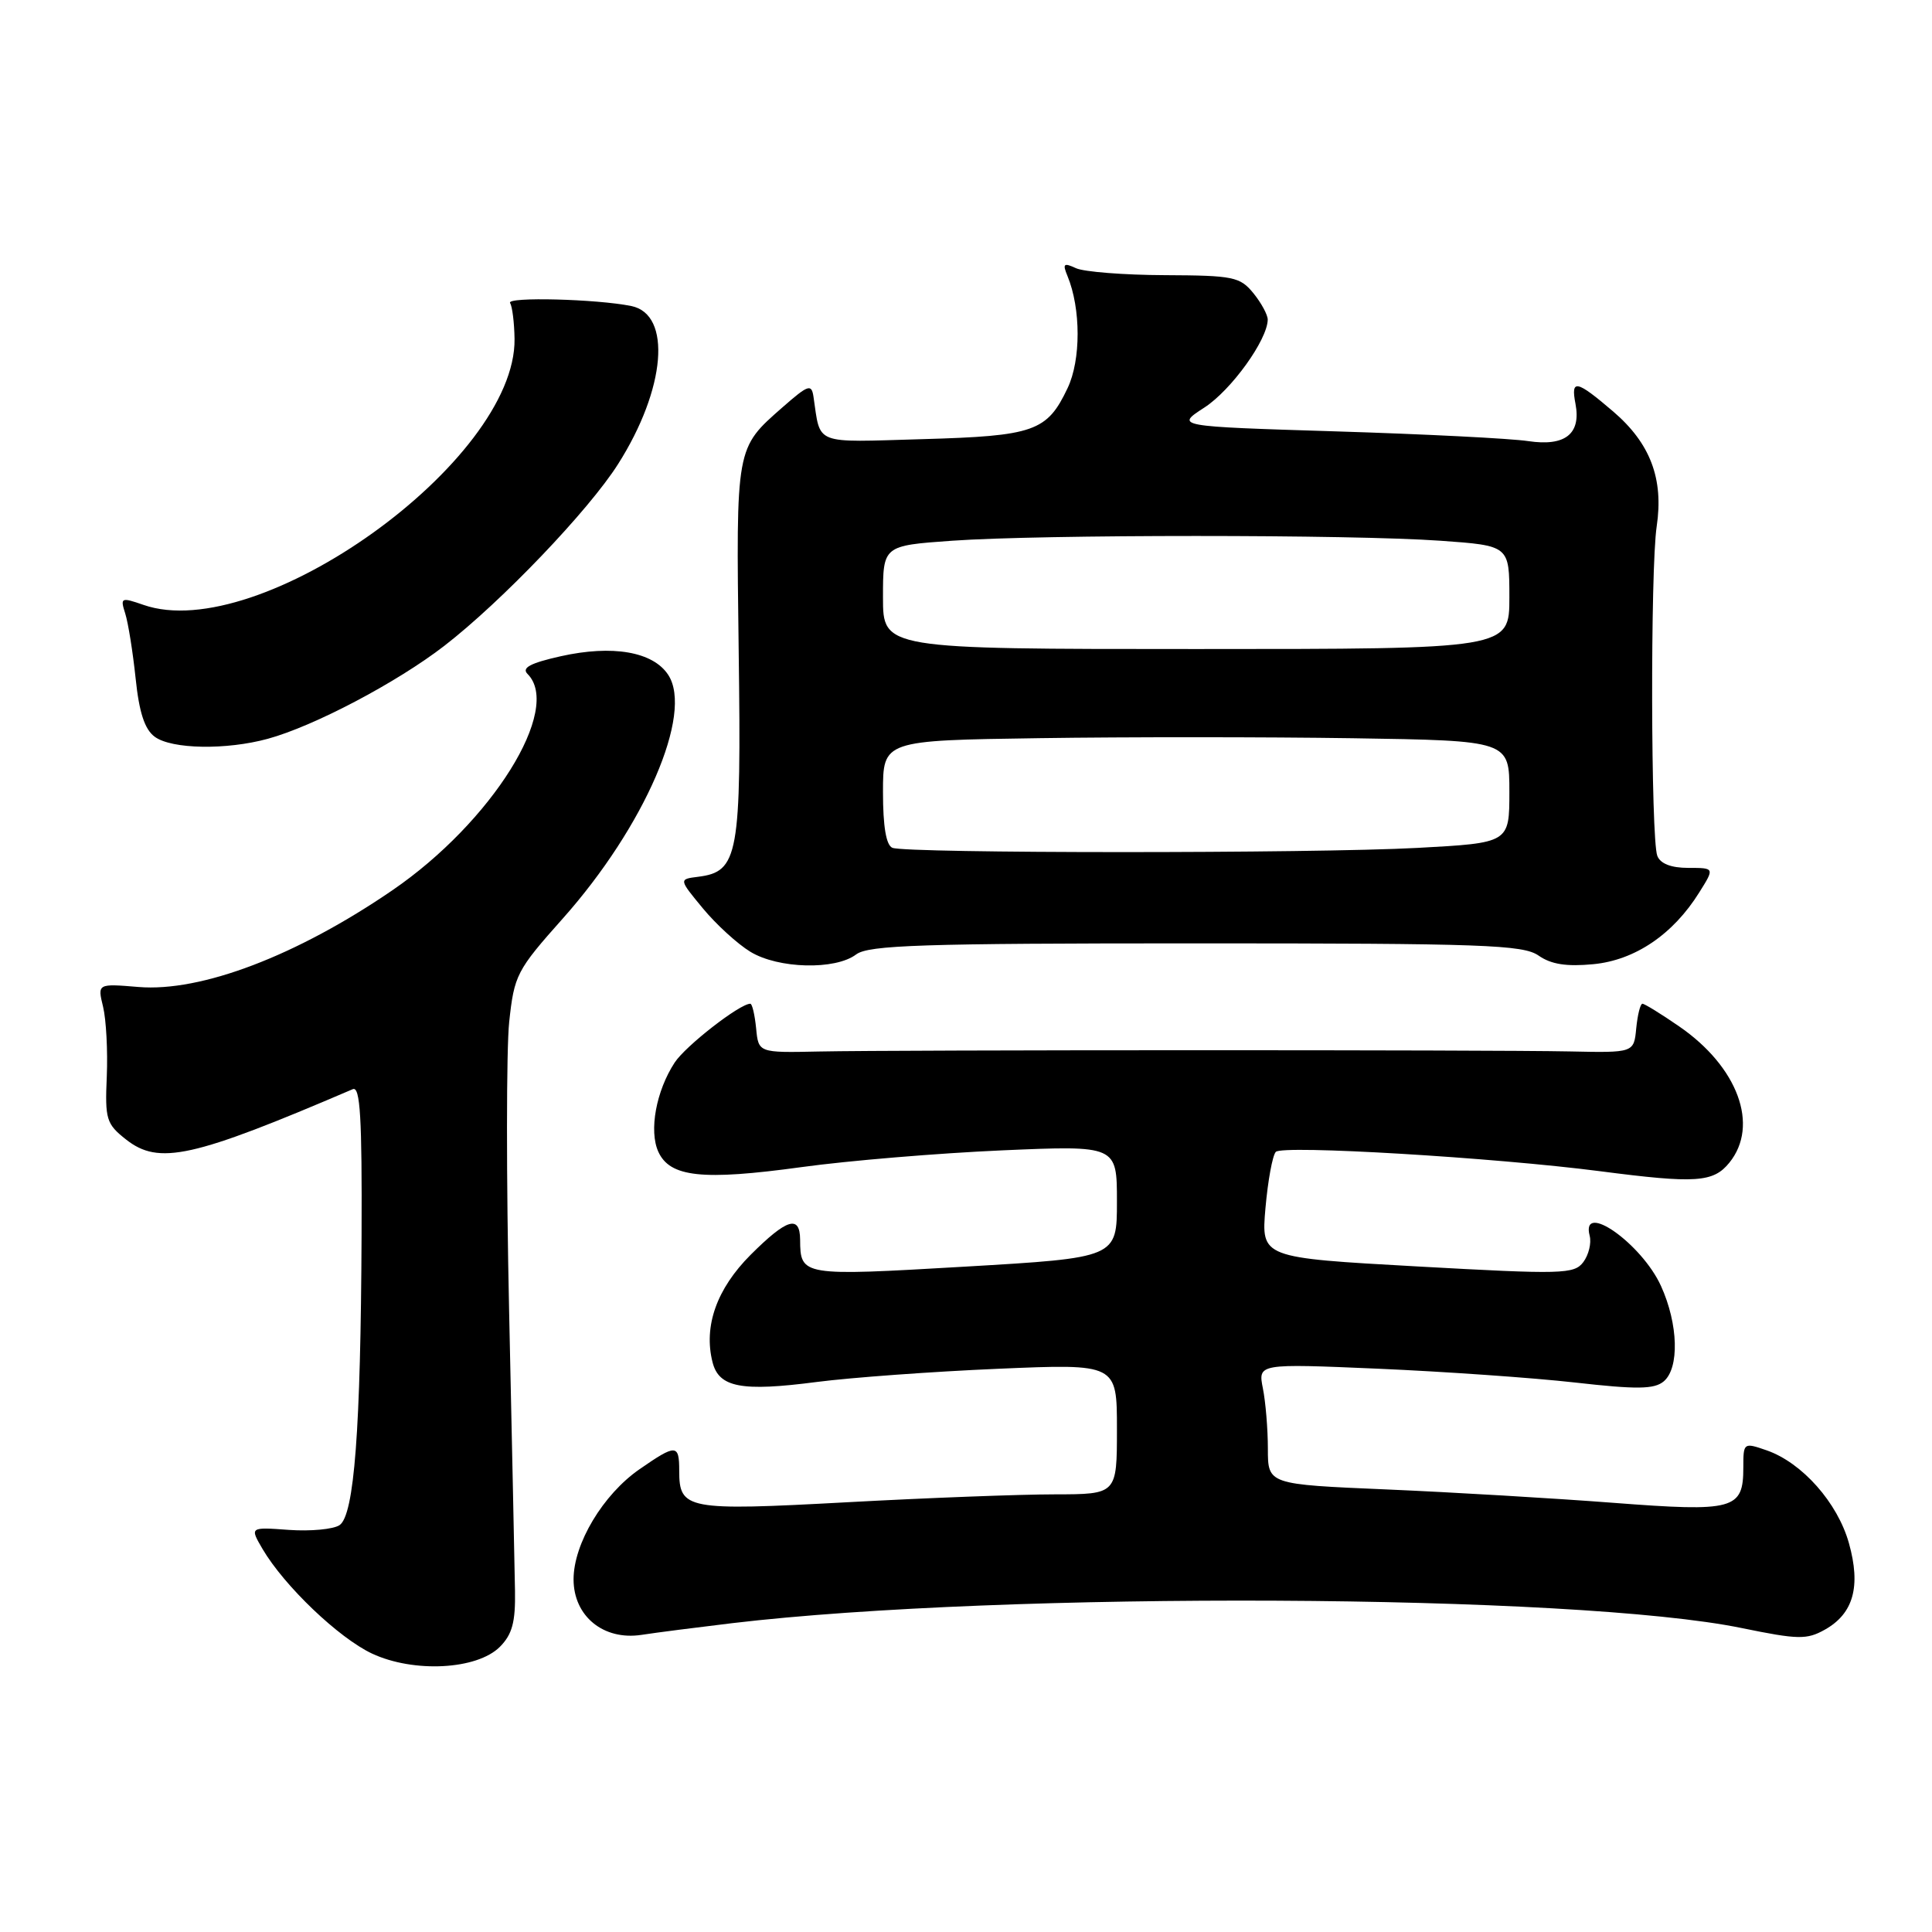 <?xml version="1.0" encoding="UTF-8" standalone="no"?>
<!DOCTYPE svg PUBLIC "-//W3C//DTD SVG 1.1//EN" "http://www.w3.org/Graphics/SVG/1.1/DTD/svg11.dtd" >
<svg xmlns="http://www.w3.org/2000/svg" xmlns:xlink="http://www.w3.org/1999/xlink" version="1.1" viewBox="0 0 256 256">
 <g >
 <path fill="currentColor"
d=" M 66.23 218.22 C 67.87 216.57 68.31 214.95 68.24 210.81 C 68.19 207.89 67.84 191.20 67.46 173.72 C 67.08 156.24 67.09 139.01 67.47 135.42 C 68.14 129.19 68.45 128.58 74.58 121.70 C 85.41 109.53 91.90 94.54 88.54 89.42 C 86.53 86.35 81.16 85.42 74.28 86.96 C 70.27 87.86 69.09 88.49 69.90 89.30 C 74.54 93.94 65.17 108.94 52.00 117.96 C 39.33 126.64 26.65 131.47 18.35 130.78 C 12.91 130.33 12.91 130.33 13.66 133.41 C 14.07 135.11 14.29 139.26 14.15 142.63 C 13.90 148.31 14.09 148.93 16.69 150.98 C 21.05 154.42 25.47 153.44 46.75 144.32 C 47.73 143.90 47.98 148.11 47.91 163.64 C 47.80 189.46 46.94 200.78 44.99 202.09 C 44.17 202.64 41.16 202.92 38.29 202.72 C 33.09 202.34 33.09 202.34 34.79 205.25 C 37.68 210.16 44.89 217.04 49.30 219.11 C 54.83 221.69 63.19 221.25 66.23 218.22 Z  M 97.00 215.08 C 132.94 210.82 208.73 211.18 230.81 215.73 C 238.26 217.26 239.41 217.28 241.80 215.94 C 245.60 213.81 246.60 210.21 244.99 204.47 C 243.49 199.12 238.80 193.82 234.10 192.18 C 231.04 191.12 231.00 191.15 231.00 194.43 C 231.00 200.03 229.81 200.36 213.76 199.13 C 205.92 198.53 192.41 197.73 183.75 197.36 C 168.00 196.69 168.00 196.69 168.00 191.97 C 168.00 189.37 167.70 185.77 167.34 183.97 C 166.69 180.68 166.69 180.68 182.59 181.36 C 191.34 181.74 203.09 182.56 208.69 183.19 C 216.89 184.12 219.18 184.09 220.44 183.05 C 222.55 181.30 222.39 175.45 220.09 170.40 C 217.54 164.78 209.43 159.07 210.64 163.75 C 210.89 164.71 210.51 166.28 209.80 167.23 C 208.59 168.84 207.06 168.88 187.80 167.81 C 167.11 166.66 167.11 166.66 167.68 160.08 C 168.00 156.46 168.61 153.11 169.05 152.63 C 169.90 151.70 197.94 153.37 212.00 155.19 C 224.71 156.84 227.02 156.69 229.15 154.06 C 233.15 149.12 230.28 141.35 222.48 135.99 C 220.09 134.34 217.91 133.00 217.63 133.00 C 217.35 133.00 216.99 134.46 216.81 136.25 C 216.50 139.50 216.50 139.50 208.00 139.32 C 197.33 139.10 119.27 139.11 108.50 139.33 C 100.50 139.50 100.50 139.50 100.19 136.25 C 100.01 134.46 99.67 133.00 99.42 133.00 C 98.02 133.00 90.85 138.58 89.40 140.79 C 86.94 144.55 85.97 149.83 87.23 152.61 C 88.77 155.99 93.07 156.45 106.19 154.65 C 112.41 153.79 124.36 152.80 132.75 152.43 C 148.00 151.77 148.00 151.77 148.00 159.22 C 148.00 166.66 148.00 166.66 127.81 167.84 C 106.19 169.10 106.05 169.08 106.02 164.25 C 105.99 160.94 104.26 161.48 99.45 166.28 C 94.97 170.77 93.21 175.72 94.41 180.48 C 95.25 183.85 98.23 184.42 108.21 183.12 C 112.77 182.53 123.59 181.74 132.25 181.37 C 148.00 180.70 148.00 180.70 148.00 189.35 C 148.00 198.00 148.00 198.00 139.75 198.01 C 135.21 198.01 122.80 198.48 112.17 199.06 C 90.99 200.21 90.00 200.02 90.00 194.88 C 90.00 191.34 89.59 191.32 84.74 194.68 C 79.90 198.03 76.00 204.55 76.00 209.27 C 76.00 214.15 79.96 217.39 84.99 216.63 C 86.92 216.33 92.33 215.64 97.00 215.08 Z  M 113.44 126.47 C 115.08 125.23 122.13 125.00 158.47 125.00 C 196.55 125.00 201.82 125.19 203.87 126.62 C 205.53 127.78 207.57 128.10 211.13 127.76 C 216.64 127.23 221.69 123.82 225.16 118.25 C 227.20 115.00 227.20 115.00 223.71 115.00 C 221.42 115.00 220.00 114.44 219.60 113.40 C 218.74 111.16 218.67 75.36 219.52 69.75 C 220.46 63.44 218.68 58.74 213.75 54.52 C 208.86 50.34 208.12 50.19 208.76 53.51 C 209.52 57.50 207.39 59.18 202.50 58.45 C 200.20 58.10 188.73 57.52 177.02 57.16 C 155.73 56.50 155.73 56.50 159.59 54.00 C 163.15 51.69 167.94 45.04 167.98 42.36 C 167.99 41.73 167.14 40.16 166.09 38.86 C 164.31 36.68 163.44 36.50 154.34 36.46 C 148.93 36.44 143.63 36.02 142.58 35.54 C 140.94 34.78 140.77 34.94 141.45 36.58 C 143.23 40.89 143.24 47.70 141.46 51.43 C 138.74 57.17 137.05 57.77 122.22 58.19 C 107.64 58.61 108.76 59.05 107.79 52.56 C 107.53 50.83 107.10 50.98 103.71 53.95 C 97.47 59.43 97.53 59.08 97.88 86.27 C 98.24 113.39 97.85 115.51 92.49 116.18 C 89.94 116.50 89.94 116.50 93.14 120.37 C 94.90 122.50 97.73 125.08 99.42 126.11 C 103.12 128.37 110.67 128.56 113.44 126.47 Z  M 35.50 97.89 C 41.61 96.22 52.59 90.43 58.87 85.58 C 66.45 79.72 78.02 67.62 81.90 61.49 C 88.23 51.52 89.05 41.65 83.65 40.55 C 79.08 39.62 67.08 39.31 67.59 40.14 C 67.88 40.62 68.15 42.76 68.18 44.91 C 68.40 61.08 34.34 85.50 19.01 80.15 C 16.04 79.12 15.92 79.18 16.59 81.28 C 16.98 82.50 17.60 86.37 17.97 89.88 C 18.44 94.42 19.17 96.65 20.51 97.63 C 22.76 99.28 29.99 99.40 35.50 97.89 Z  M 118.25 112.34 C 117.42 112.00 117.00 109.53 117.00 104.97 C 117.00 98.11 117.00 98.11 137.75 97.81 C 149.16 97.64 167.84 97.65 179.25 97.82 C 200.00 98.14 200.00 98.14 200.00 104.92 C 200.00 111.69 200.00 111.69 187.84 112.35 C 173.86 113.10 120.12 113.09 118.25 112.34 Z  M 117.00 79.15 C 117.00 72.30 117.00 72.30 126.15 71.65 C 137.98 70.81 179.02 70.81 190.85 71.65 C 200.00 72.30 200.00 72.30 200.00 79.15 C 200.00 86.00 200.00 86.00 158.50 86.00 C 117.00 86.00 117.00 86.00 117.00 79.15 Z "/>
</g>
</svg>